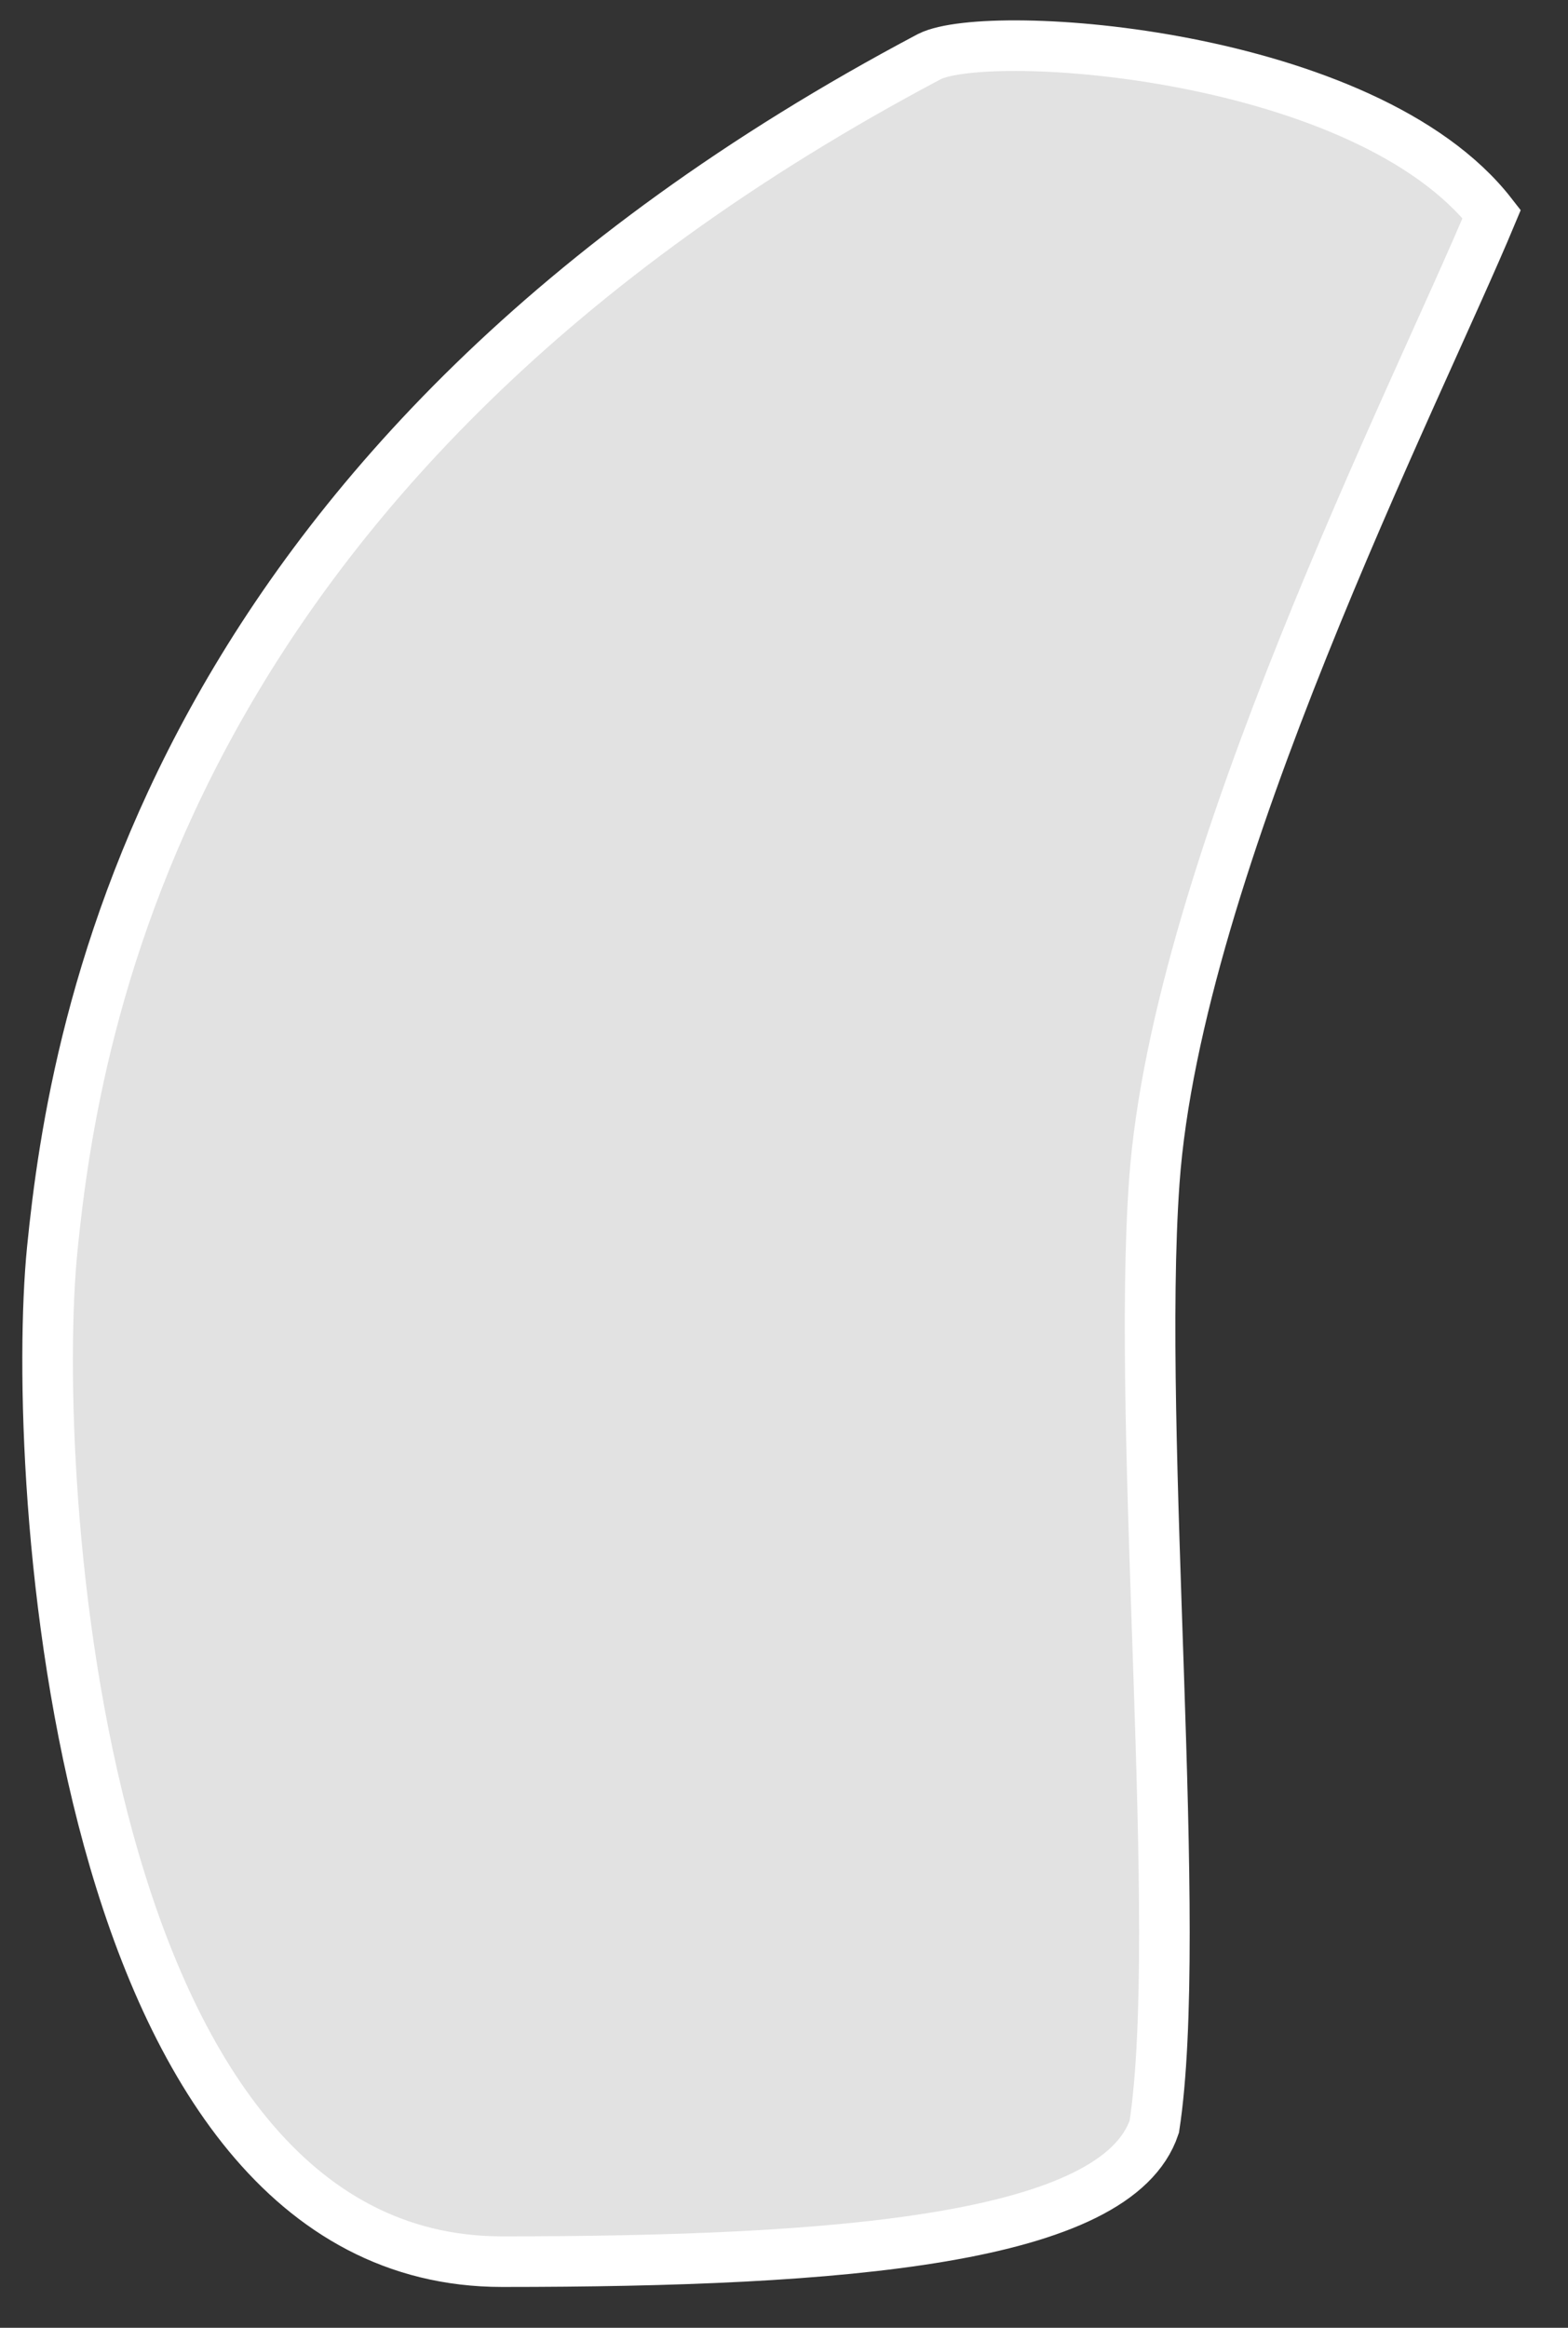 <svg width="31" height="46" viewBox="0 0 31 46" fill="none" xmlns="http://www.w3.org/2000/svg">
<rect x="0" y="0" width="31" height="46" fill="#333333" stroke="none"/>
<path d="M29.491 4.23C27.001 1.029 19.56 0.525 18.375 1.118C3.257 9.121 1.478 20.238 1.033 24.684C0.589 29.13 1.478 44.693 9.926 44.693C16.685 44.693 22.08 44.248 22.821 42.025C23.414 38.172 22.462 28.368 22.821 23.35C23.266 17.125 28.009 7.787 29.491 4.23Z" fill="#E2E2E2" stroke="white"/>
</svg>
